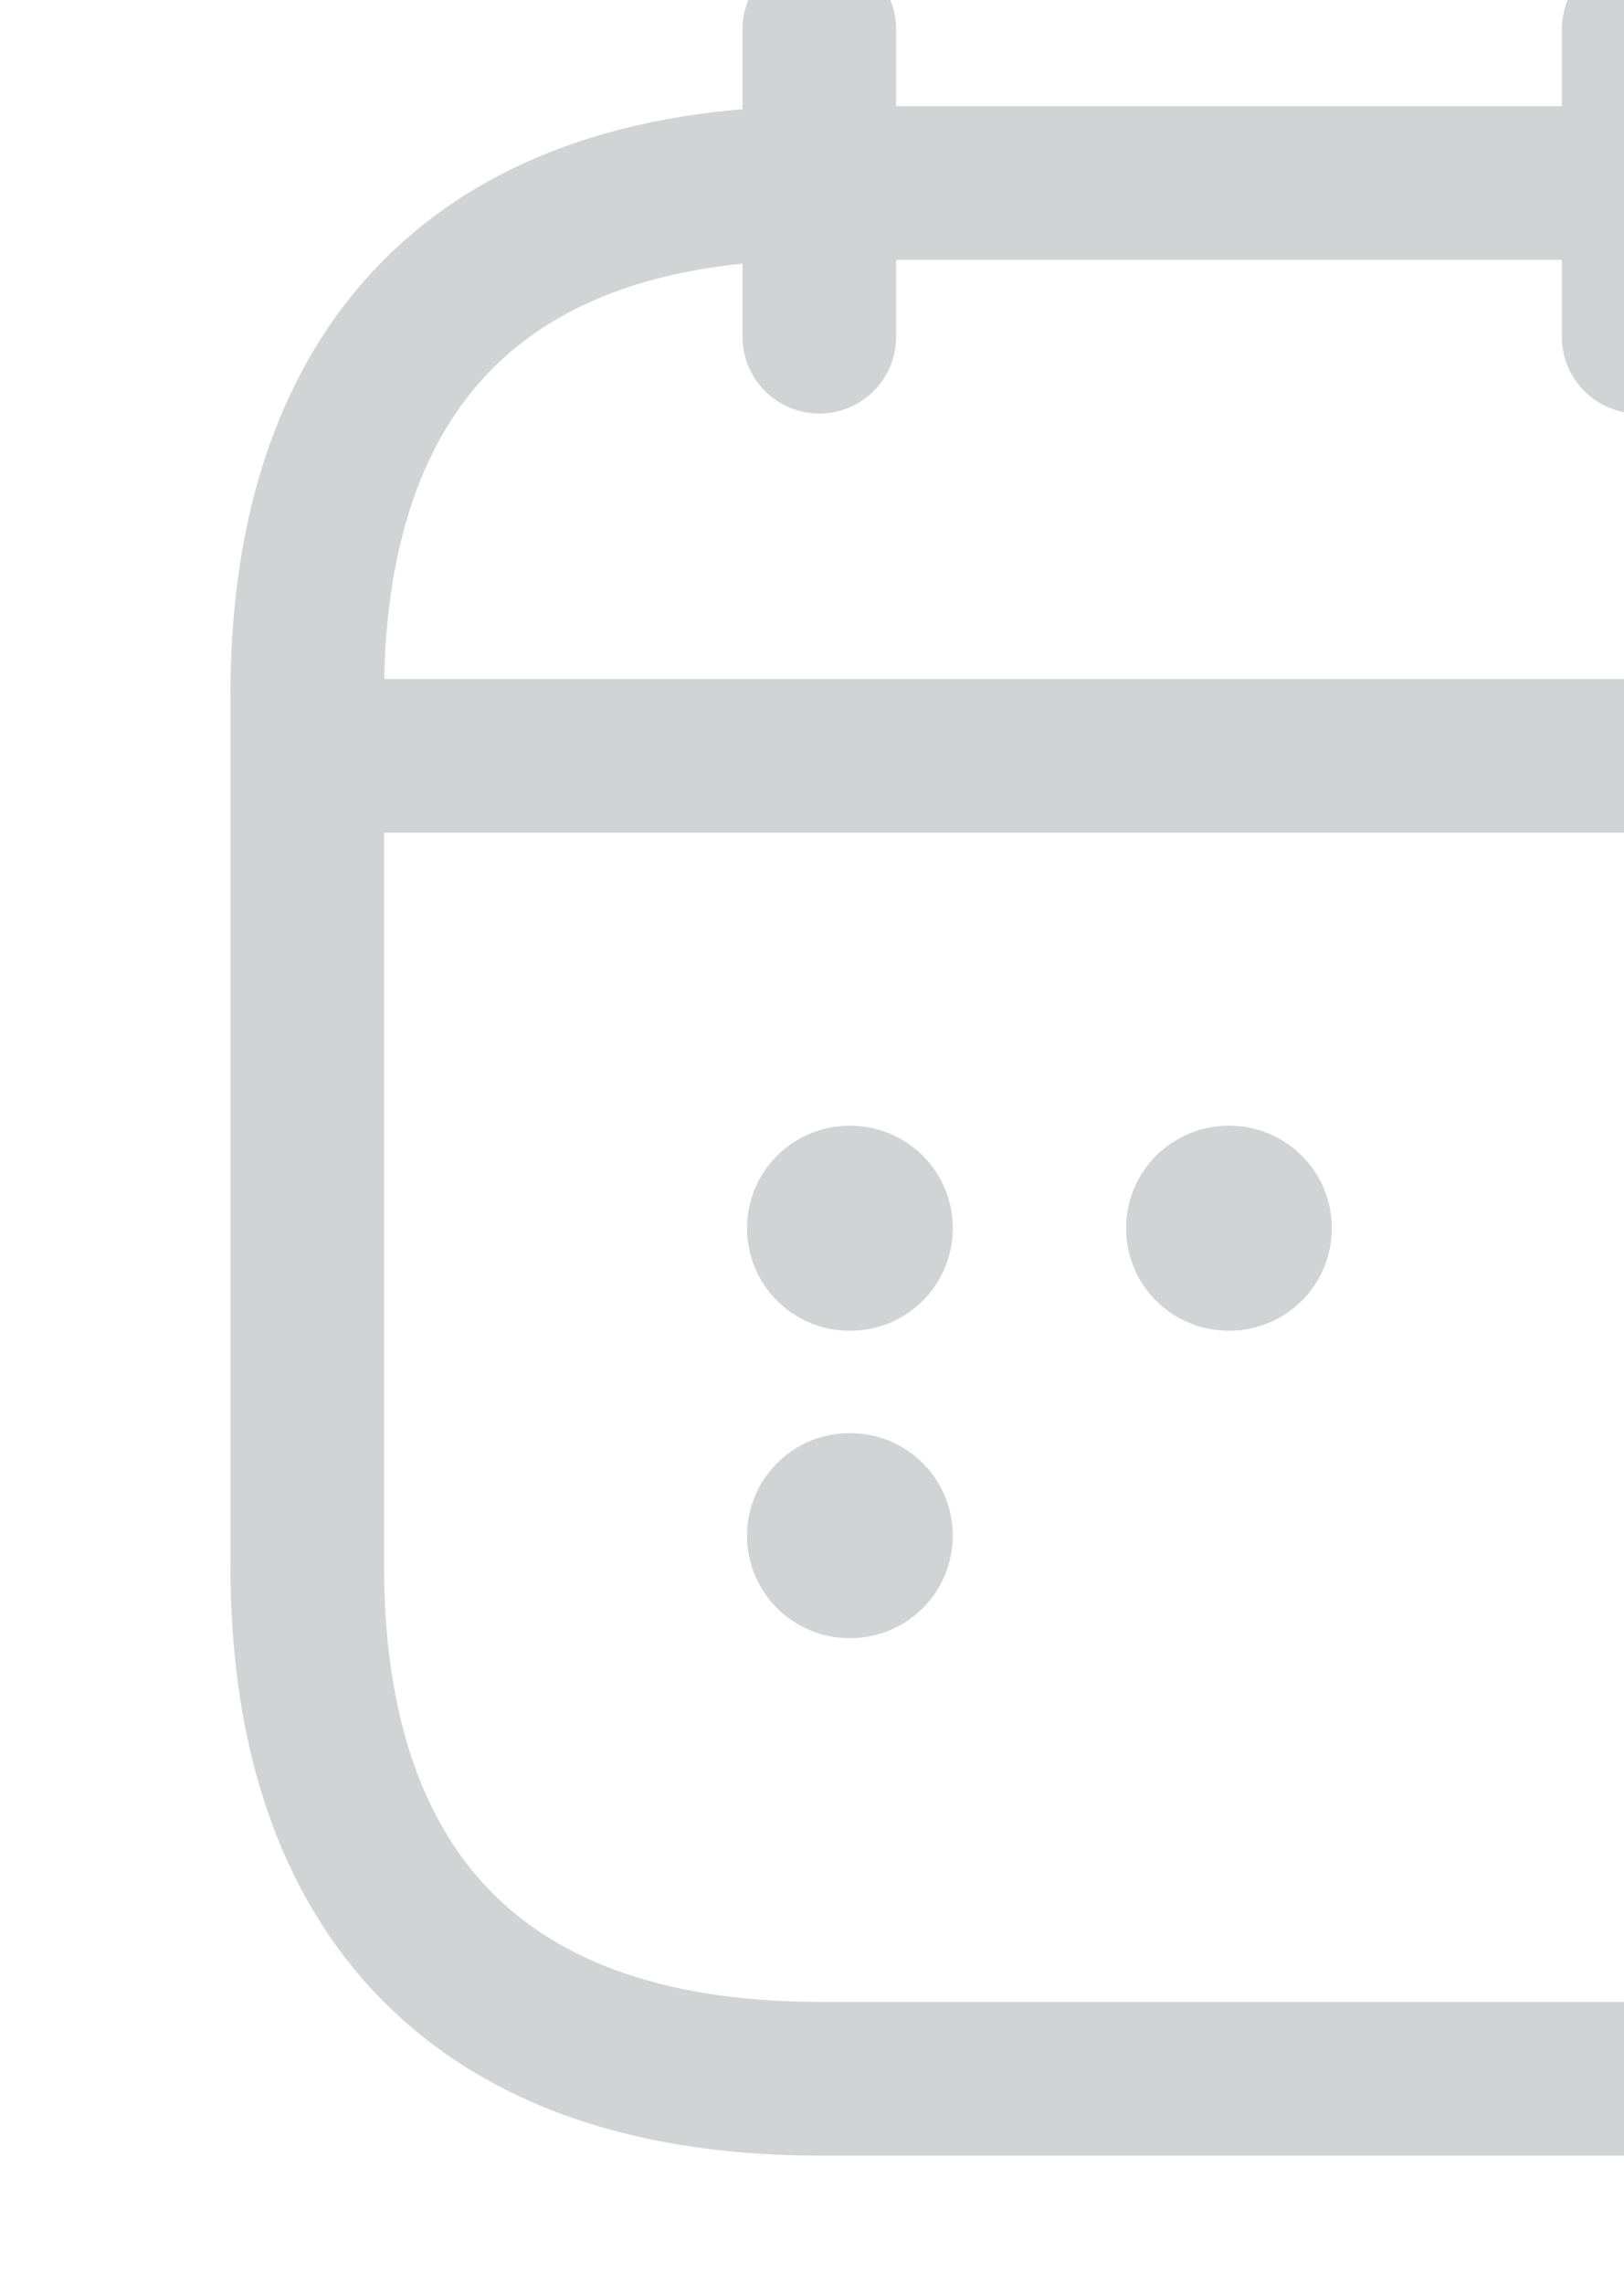 <svg width="37" height="52" viewBox="0 0 37 52" fill="none" xmlns="http://www.w3.org/2000/svg">
<path d="M18.667 0.667V7.667" stroke="#D2D3D4" stroke-width="3.5" stroke-miterlimit="10" stroke-linecap="round" stroke-linejoin="round"/>
<path d="M37.333 0.667V7.667" stroke="#D2D3D4" stroke-width="3.5" stroke-miterlimit="10" stroke-linecap="round" stroke-linejoin="round"/>
<path d="M8.167 17.21H47.833" stroke="#D2D3D4" stroke-width="3.5" stroke-miterlimit="10" stroke-linecap="round" stroke-linejoin="round"/>
<path d="M49 15.833V35.667C49 42.667 45.5 47.333 37.333 47.333H18.667C10.5 47.333 7 42.667 7 35.667V15.833C7 8.833 10.5 4.167 18.667 4.167H37.333C45.5 4.167 49 8.833 49 15.833Z" stroke="#D2D3D4" stroke-width="3.5" stroke-miterlimit="10" stroke-linecap="round" stroke-linejoin="round"/>
<path d="M27.989 27.967H28.01" stroke="#D2D3D4" stroke-width="4.667" stroke-linecap="round" stroke-linejoin="round"/>
<path d="M19.353 27.967H19.374" stroke="#D2D3D4" stroke-width="4.667" stroke-linecap="round" stroke-linejoin="round"/>
<path d="M19.353 34.967H19.374" stroke="#D2D3D4" stroke-width="4.667" stroke-linecap="round" stroke-linejoin="round"/>
</svg>
